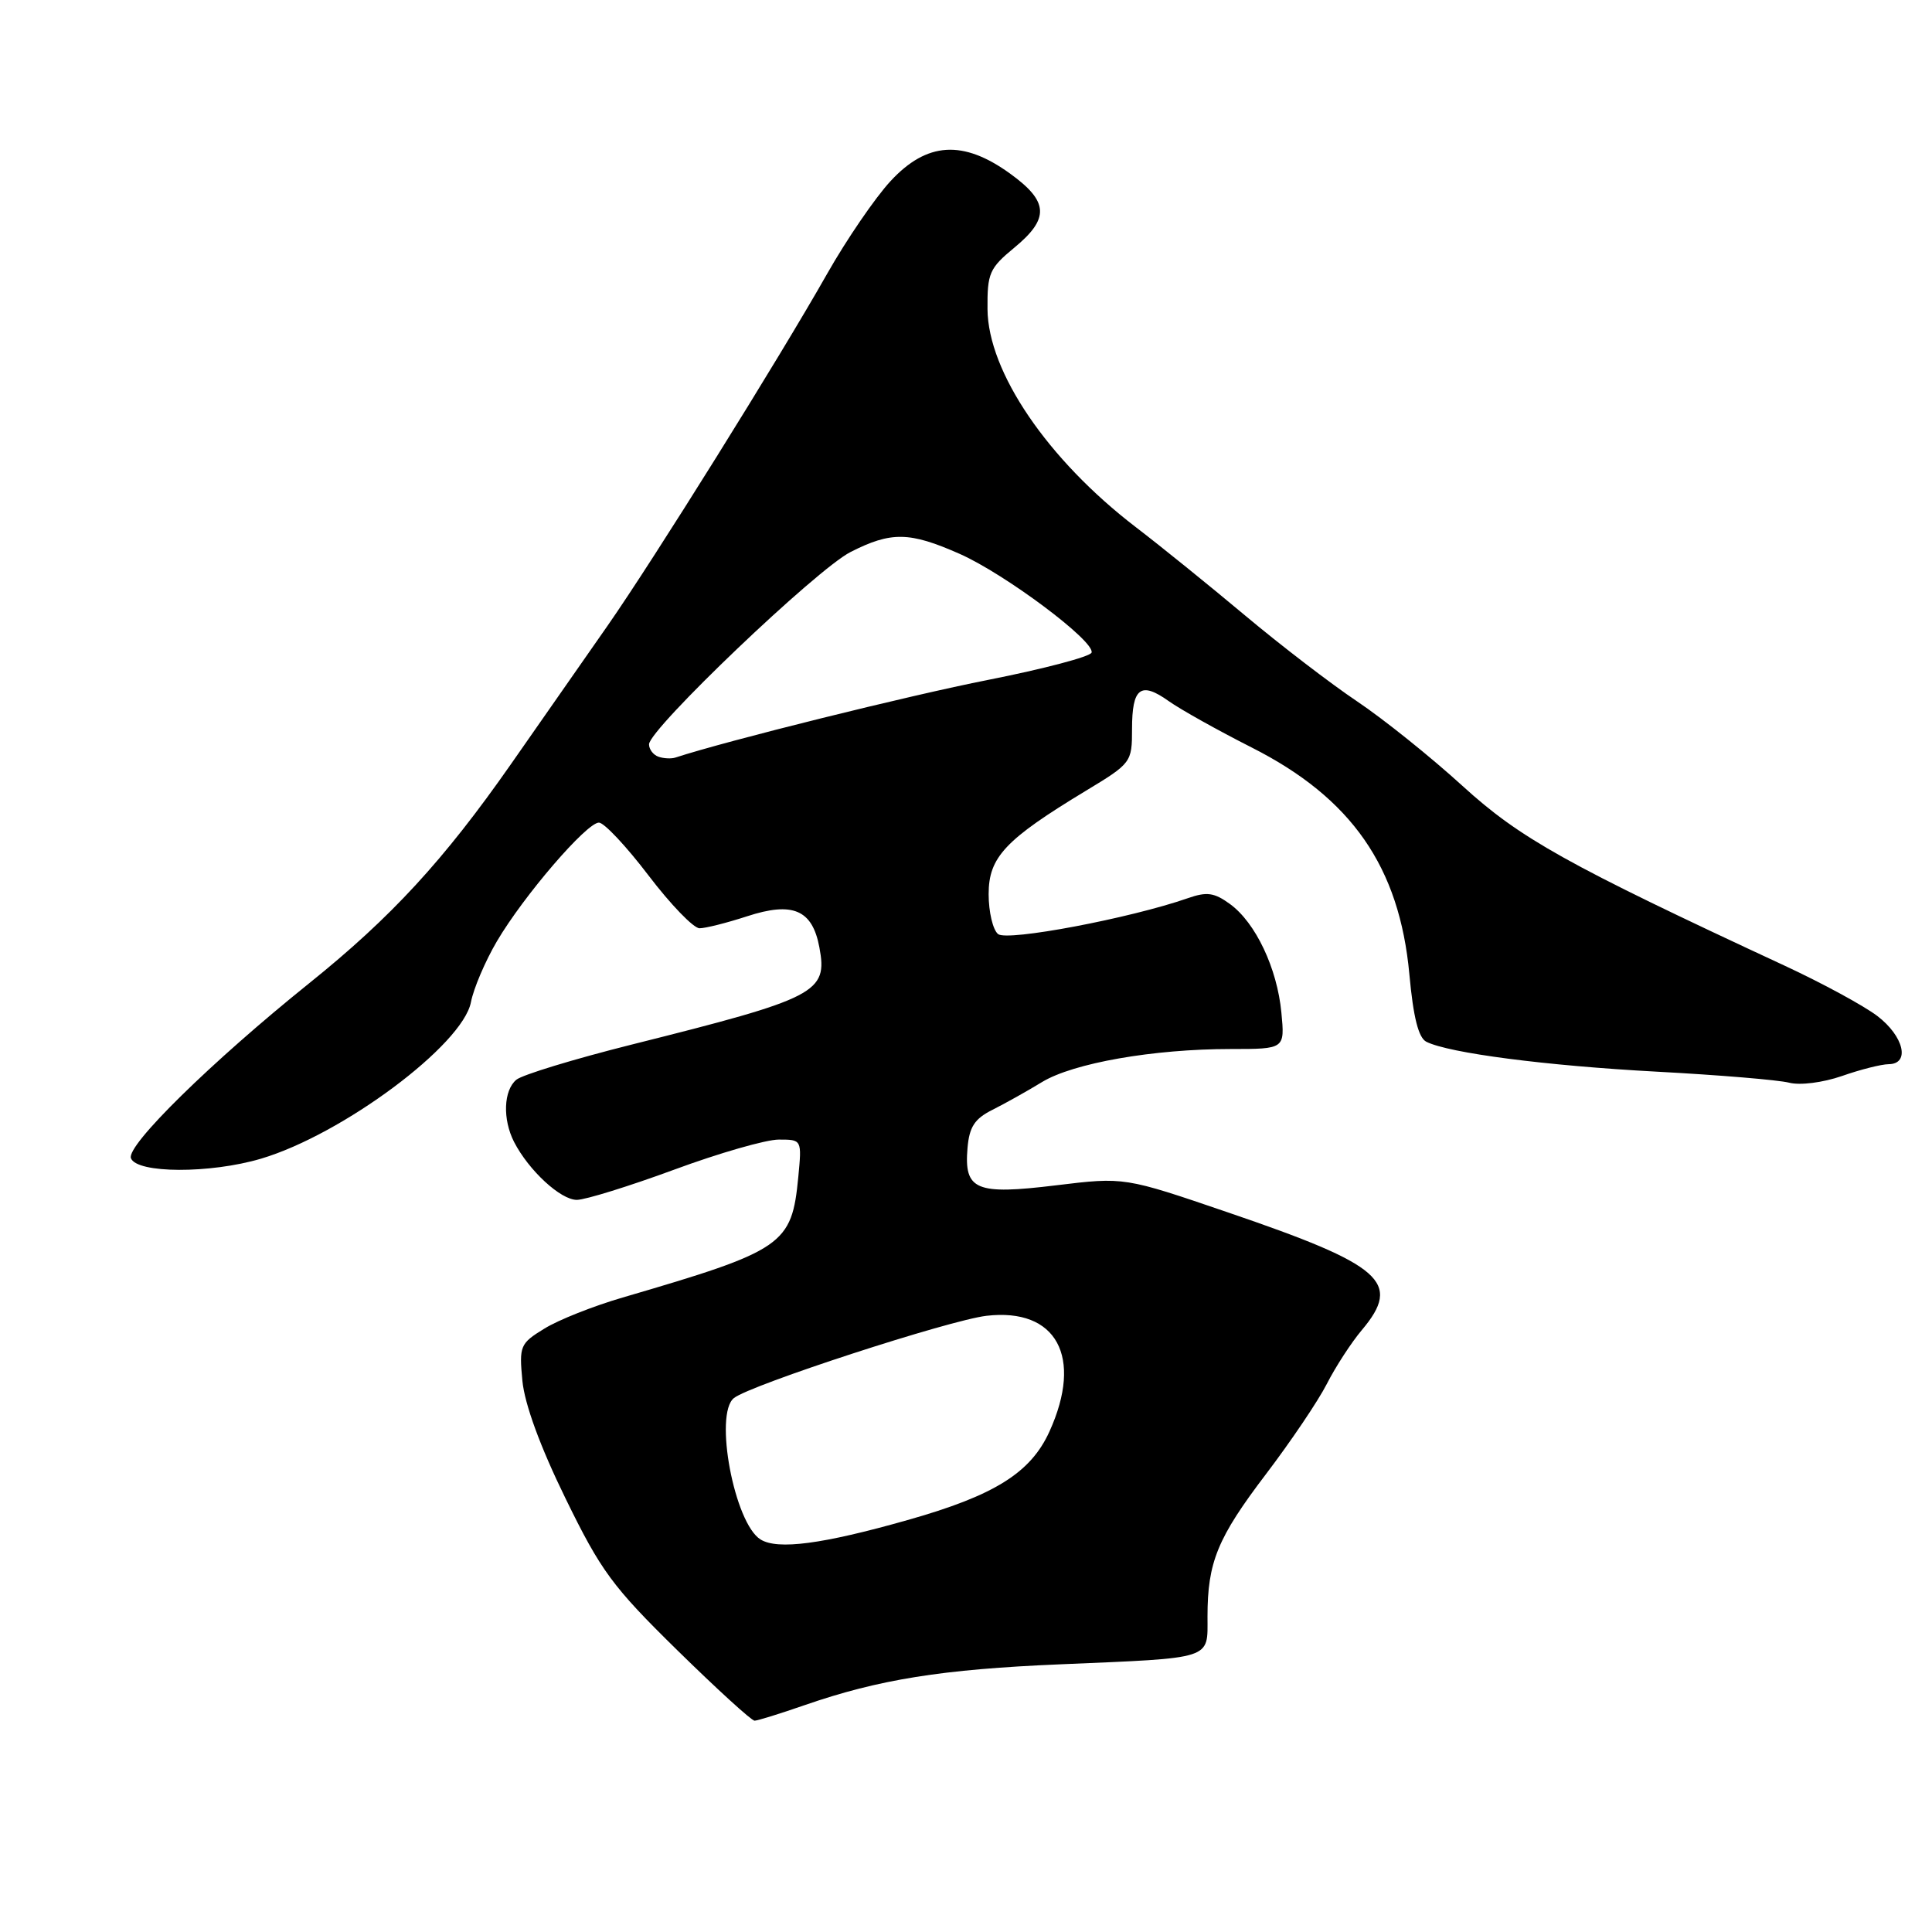 <?xml version="1.0" encoding="UTF-8" standalone="no"?>
<!DOCTYPE svg PUBLIC "-//W3C//DTD SVG 1.1//EN" "http://www.w3.org/Graphics/SVG/1.1/DTD/svg11.dtd" >
<svg xmlns="http://www.w3.org/2000/svg" xmlns:xlink="http://www.w3.org/1999/xlink" version="1.1" viewBox="0 0 256 256">
 <g >
 <path fill="currentColor"
d=" M 106.59 225.95 C 116.46 222.53 124.80 221.19 140.50 220.53 C 160.93 219.66 160.00 219.96 160.00 214.22 C 160.00 206.99 161.32 203.78 167.77 195.30 C 171.03 191.01 174.65 185.65 175.81 183.38 C 176.96 181.12 179.05 177.90 180.45 176.24 C 185.79 169.89 183.26 167.66 162.74 160.66 C 148.99 155.96 148.99 155.96 139.94 157.06 C 129.29 158.36 127.73 157.70 128.20 152.12 C 128.44 149.32 129.14 148.24 131.50 147.06 C 133.15 146.23 136.11 144.58 138.07 143.38 C 142.22 140.86 152.81 139.00 163.07 139.00 C 170.25 139.00 170.25 139.00 169.79 134.17 C 169.23 128.29 166.37 122.26 162.98 119.79 C 160.89 118.27 159.92 118.13 157.38 119.02 C 149.75 121.68 133.46 124.76 132.25 123.77 C 131.56 123.21 131.00 120.83 131.00 118.48 C 131.00 113.58 133.19 111.25 143.87 104.79 C 149.91 101.14 150.00 101.02 150.00 96.60 C 150.00 91.13 151.14 90.25 154.86 92.90 C 156.42 94.01 161.36 96.77 165.84 99.04 C 179.10 105.74 185.44 114.87 186.75 129.11 C 187.27 134.81 187.96 137.52 189.00 138.04 C 192.00 139.54 204.83 141.21 219.50 142.00 C 227.75 142.44 235.65 143.10 237.06 143.46 C 238.51 143.84 241.54 143.45 244.06 142.58 C 246.50 141.72 249.29 141.02 250.25 141.01 C 253.14 140.99 252.28 137.31 248.75 134.62 C 246.96 133.26 241.45 130.27 236.50 127.97 C 207.57 114.53 201.44 111.11 193.77 104.12 C 189.59 100.31 183.32 95.28 179.83 92.94 C 176.35 90.61 169.68 85.49 165.00 81.57 C 160.32 77.65 153.80 72.37 150.50 69.85 C 138.82 60.90 130.91 49.27 130.85 40.96 C 130.81 36.21 131.10 35.54 134.40 32.82 C 139.09 28.95 138.97 26.71 133.85 23.01 C 127.61 18.49 122.81 18.79 117.99 24.01 C 115.95 26.22 112.18 31.73 109.61 36.26 C 103.25 47.49 86.61 74.16 80.50 82.92 C 77.75 86.87 71.98 95.14 67.67 101.30 C 58.80 113.99 51.84 121.55 41.00 130.26 C 27.99 140.72 16.71 151.79 17.35 153.47 C 18.13 155.50 27.84 155.53 34.59 153.53 C 45.39 150.32 61.30 138.46 62.40 132.80 C 62.75 130.98 64.30 127.35 65.84 124.73 C 69.40 118.68 77.73 109.00 79.36 109.00 C 80.05 109.00 83.00 112.15 85.93 116.00 C 88.86 119.85 91.90 123.00 92.69 123.00 C 93.48 123.00 96.30 122.29 98.97 121.42 C 105.04 119.43 107.64 120.54 108.57 125.52 C 109.70 131.53 108.30 132.25 83.67 138.42 C 76.06 140.33 69.20 142.42 68.42 143.07 C 66.72 144.48 66.58 148.31 68.12 151.32 C 70.07 155.10 74.29 159.00 76.44 158.99 C 77.57 158.98 83.37 157.18 89.32 154.99 C 95.27 152.79 101.51 151.00 103.19 151.00 C 106.25 151.00 106.25 151.00 105.78 155.94 C 104.91 164.97 103.88 165.68 82.50 171.93 C 78.65 173.05 73.98 174.90 72.13 176.05 C 68.91 178.02 68.78 178.34 69.22 182.97 C 69.52 186.06 71.58 191.70 74.93 198.54 C 79.63 208.17 81.15 210.23 89.72 218.64 C 94.97 223.79 99.58 228.00 99.98 228.00 C 100.37 228.00 103.34 227.08 106.59 225.95 Z  M 100.78 203.99 C 97.31 201.86 94.58 187.37 97.25 185.25 C 99.45 183.50 125.77 174.93 130.72 174.35 C 140.00 173.27 143.55 179.79 139.06 189.68 C 136.57 195.17 131.75 198.17 120.24 201.42 C 108.95 204.62 103.05 205.39 100.78 203.99 Z  M 87.25 100.27 C 86.56 100.03 86.00 99.29 86.00 98.63 C 86.00 96.62 108.22 75.41 112.71 73.14 C 118.09 70.41 120.51 70.45 127.16 73.39 C 133.17 76.05 145.09 84.96 144.64 86.47 C 144.49 87.00 138.31 88.63 130.93 90.09 C 120.43 92.16 96.27 98.16 89.50 100.38 C 88.95 100.56 87.94 100.51 87.25 100.27 Z "/>
</g>
</svg>